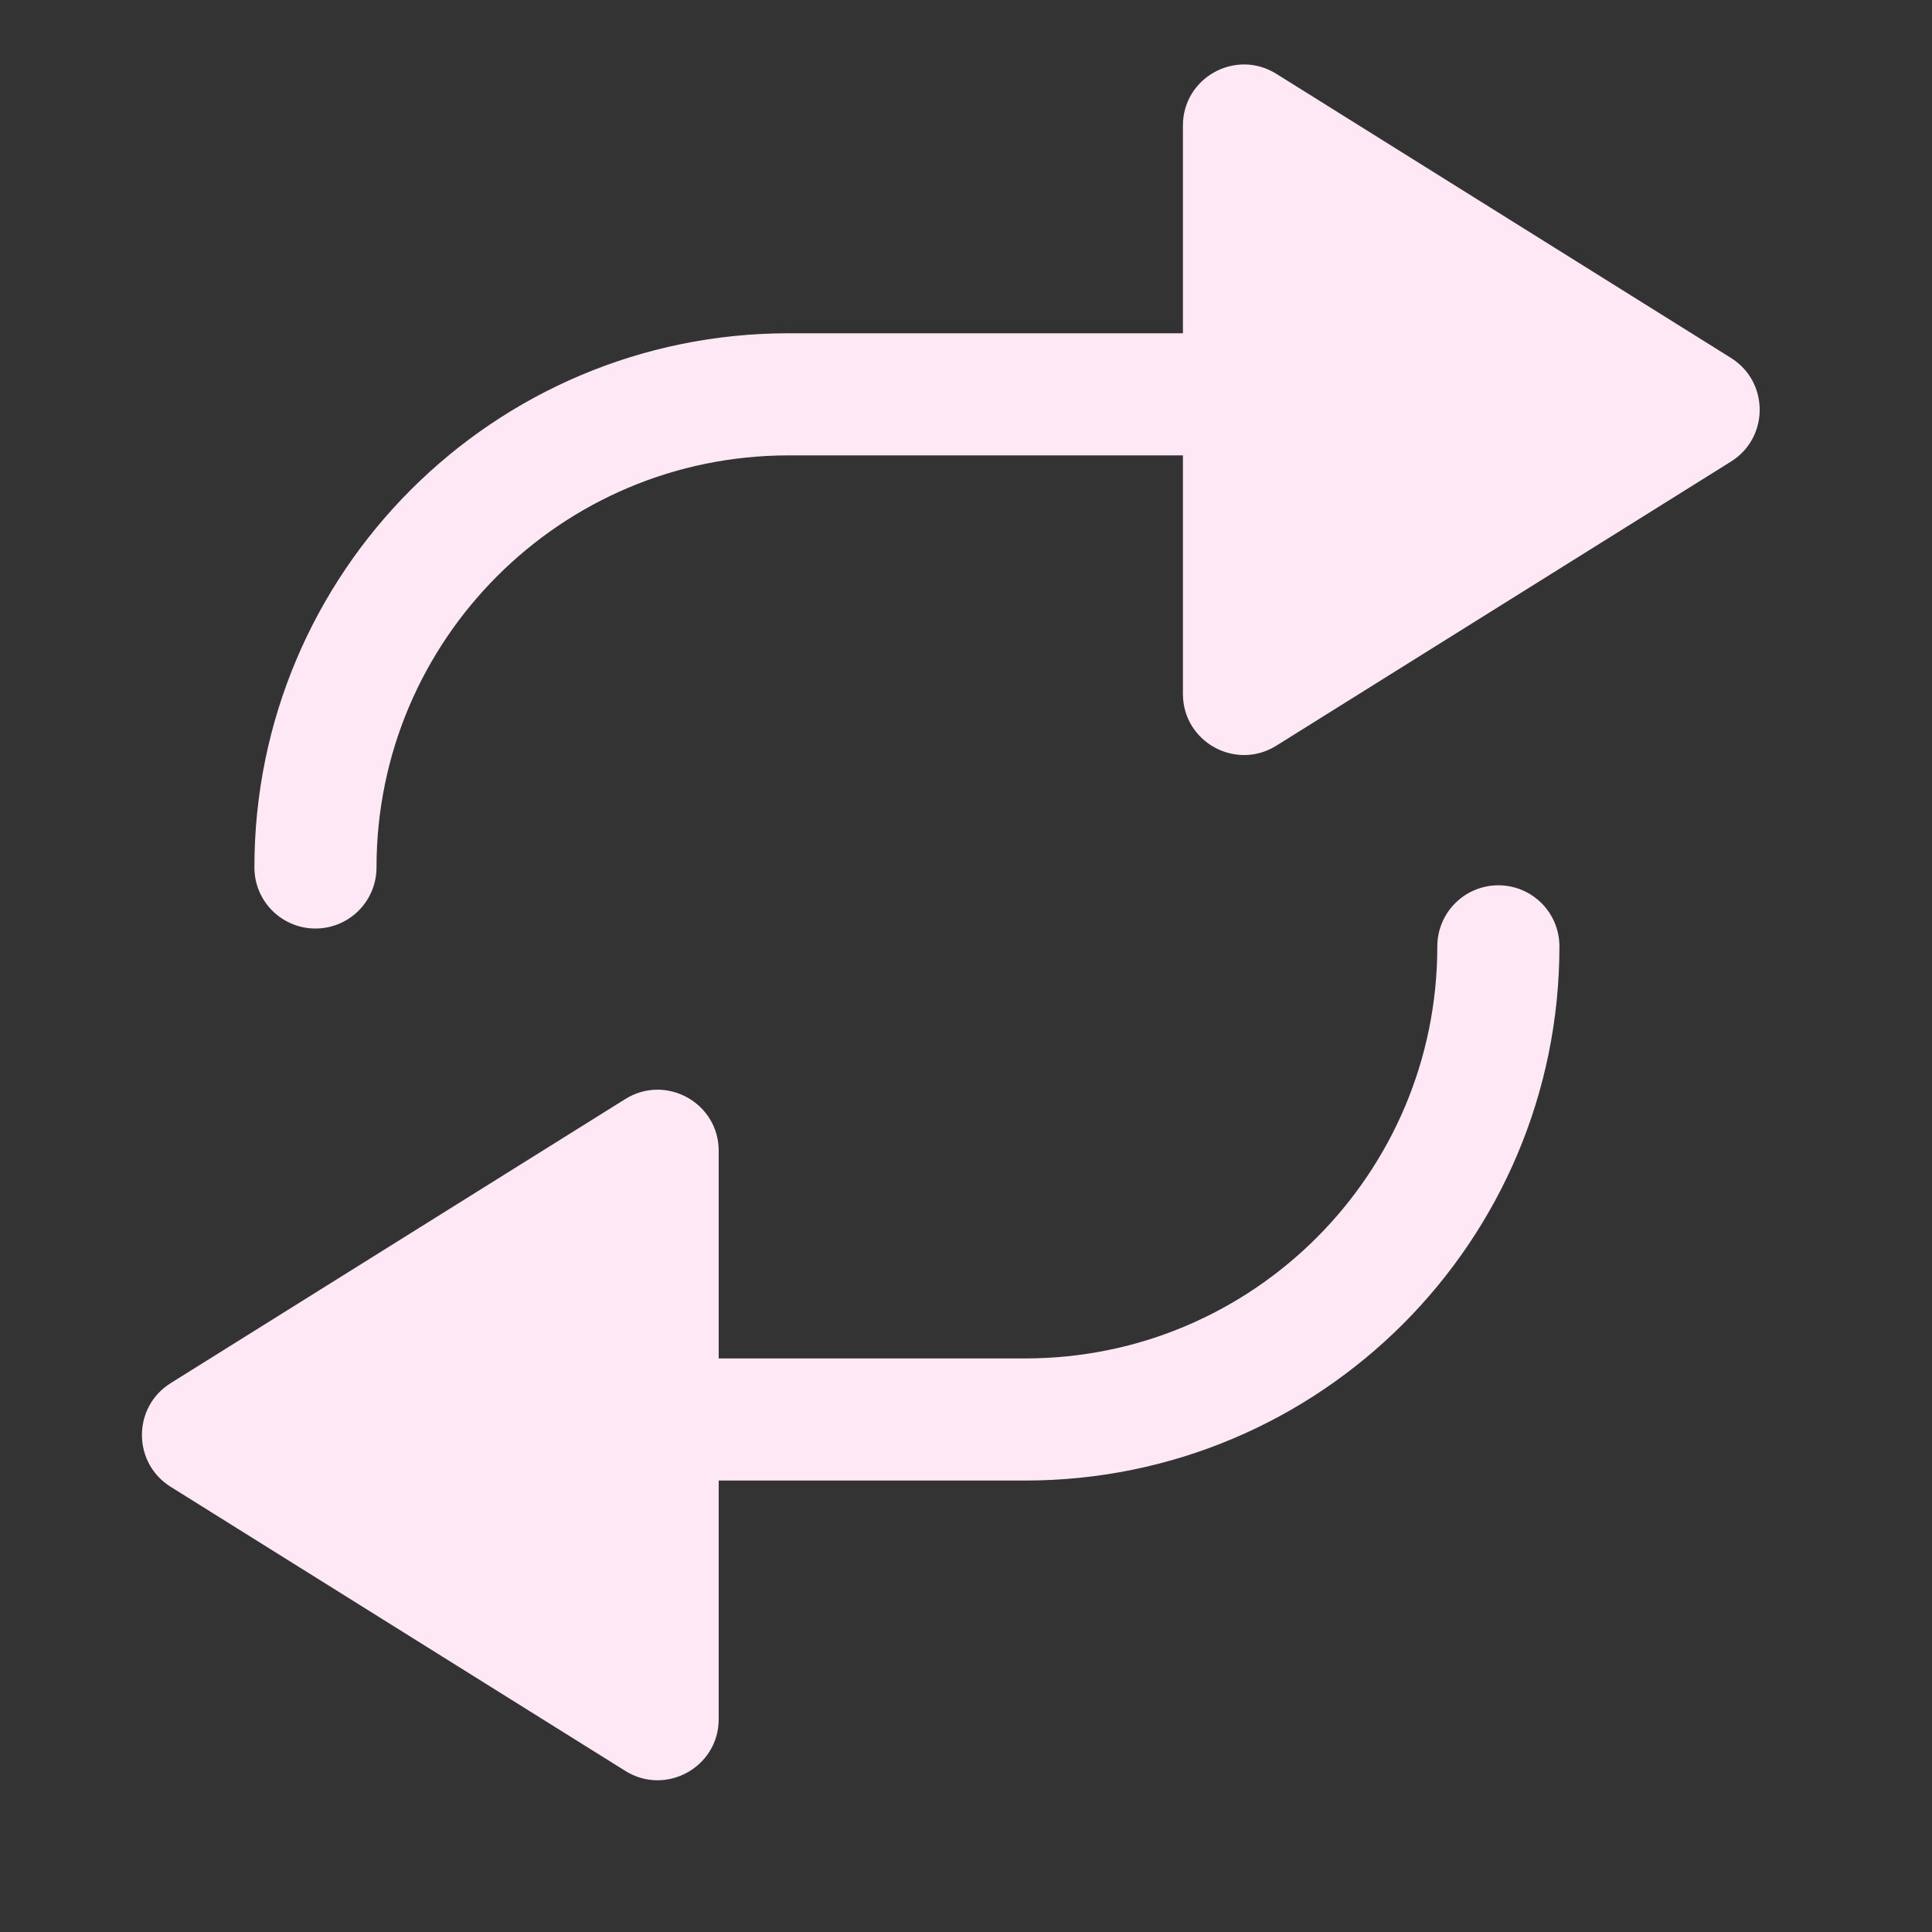 <svg width="29" height="29" viewBox="0 0 29 29" fill="none" xmlns="http://www.w3.org/2000/svg">
<rect x="0" y="0" width="29" height="29" fill="#333333" stroke="none"/>
<path d="M25.983 6.928C26.557 6.569 26.557 5.732 25.983 5.373L19.158 1.108C18.548 0.727 17.756 1.165 17.756 1.885V10.416C17.756 11.136 18.548 11.574 19.158 11.193L25.983 6.928Z" fill="#FFE8F5"/>
<path d="M2.561 22.317C1.987 21.958 1.987 21.121 2.561 20.762L9.386 16.497C9.996 16.116 10.788 16.555 10.788 17.274V25.805C10.788 26.525 9.996 26.963 9.386 26.582L2.561 22.317Z" fill="#FFE8F5"/>
<path d="M4.735 13.021C4.735 9.099 7.915 5.919 11.838 5.919H17.756" stroke="#FFE8F5" stroke-width="1.833" stroke-linecap="round" stroke-linejoin="round"/>
<path d="M22.491 14.205C22.491 18.127 19.311 21.307 15.389 21.307H9.47" stroke="#FFE8F5" stroke-width="1.833" stroke-linecap="round" stroke-linejoin="round"/>
</svg>
